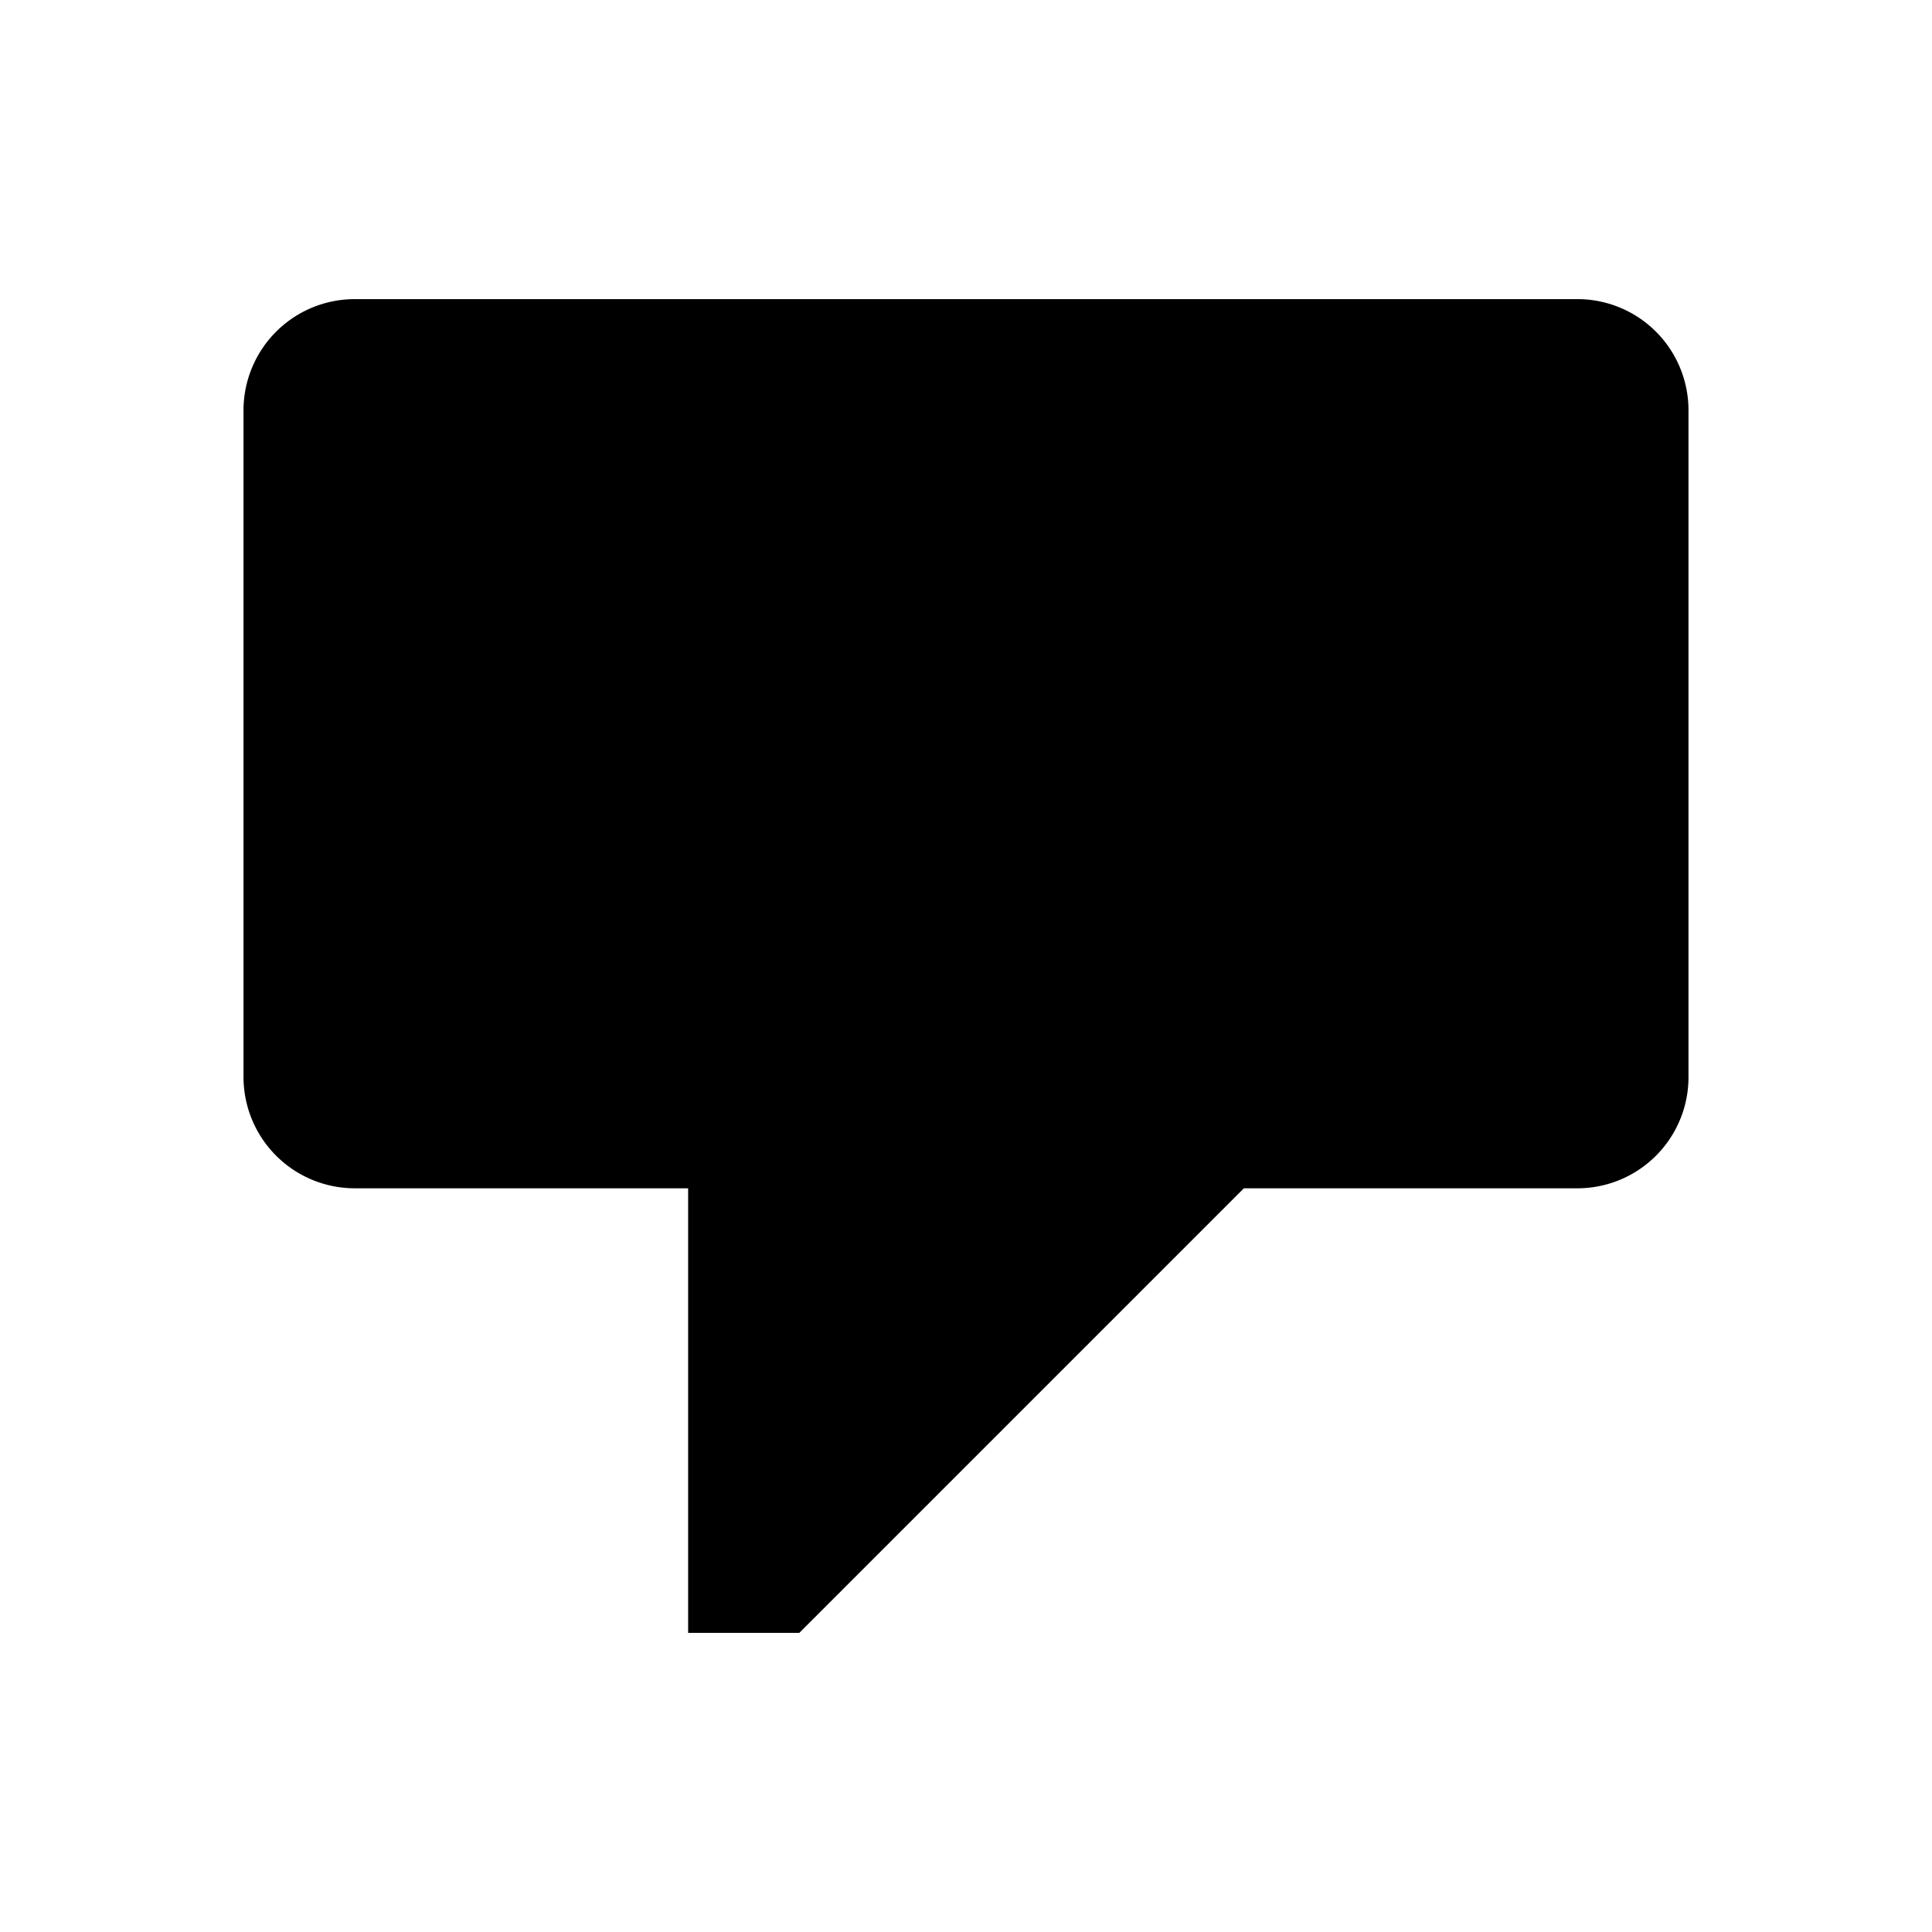 <svg id="8f474d47-91a5-480c-a4fe-cf4ea271a2d4" data-name="Layer 1" xmlns="http://www.w3.org/2000/svg" viewBox="0 0 960 960"><title>balloon</title><path d="M783.75,148.63H176.25A55.28,55.28,0,0,0,121,203.86V535.23h0a55.32,55.32,0,0,0,55.23,55.23H341.93V811.37h55.23L618.07,590.46H783.75A55.21,55.21,0,0,0,839,535.23h0V203.86A55.21,55.21,0,0,0,783.75,148.63Z"/></svg>